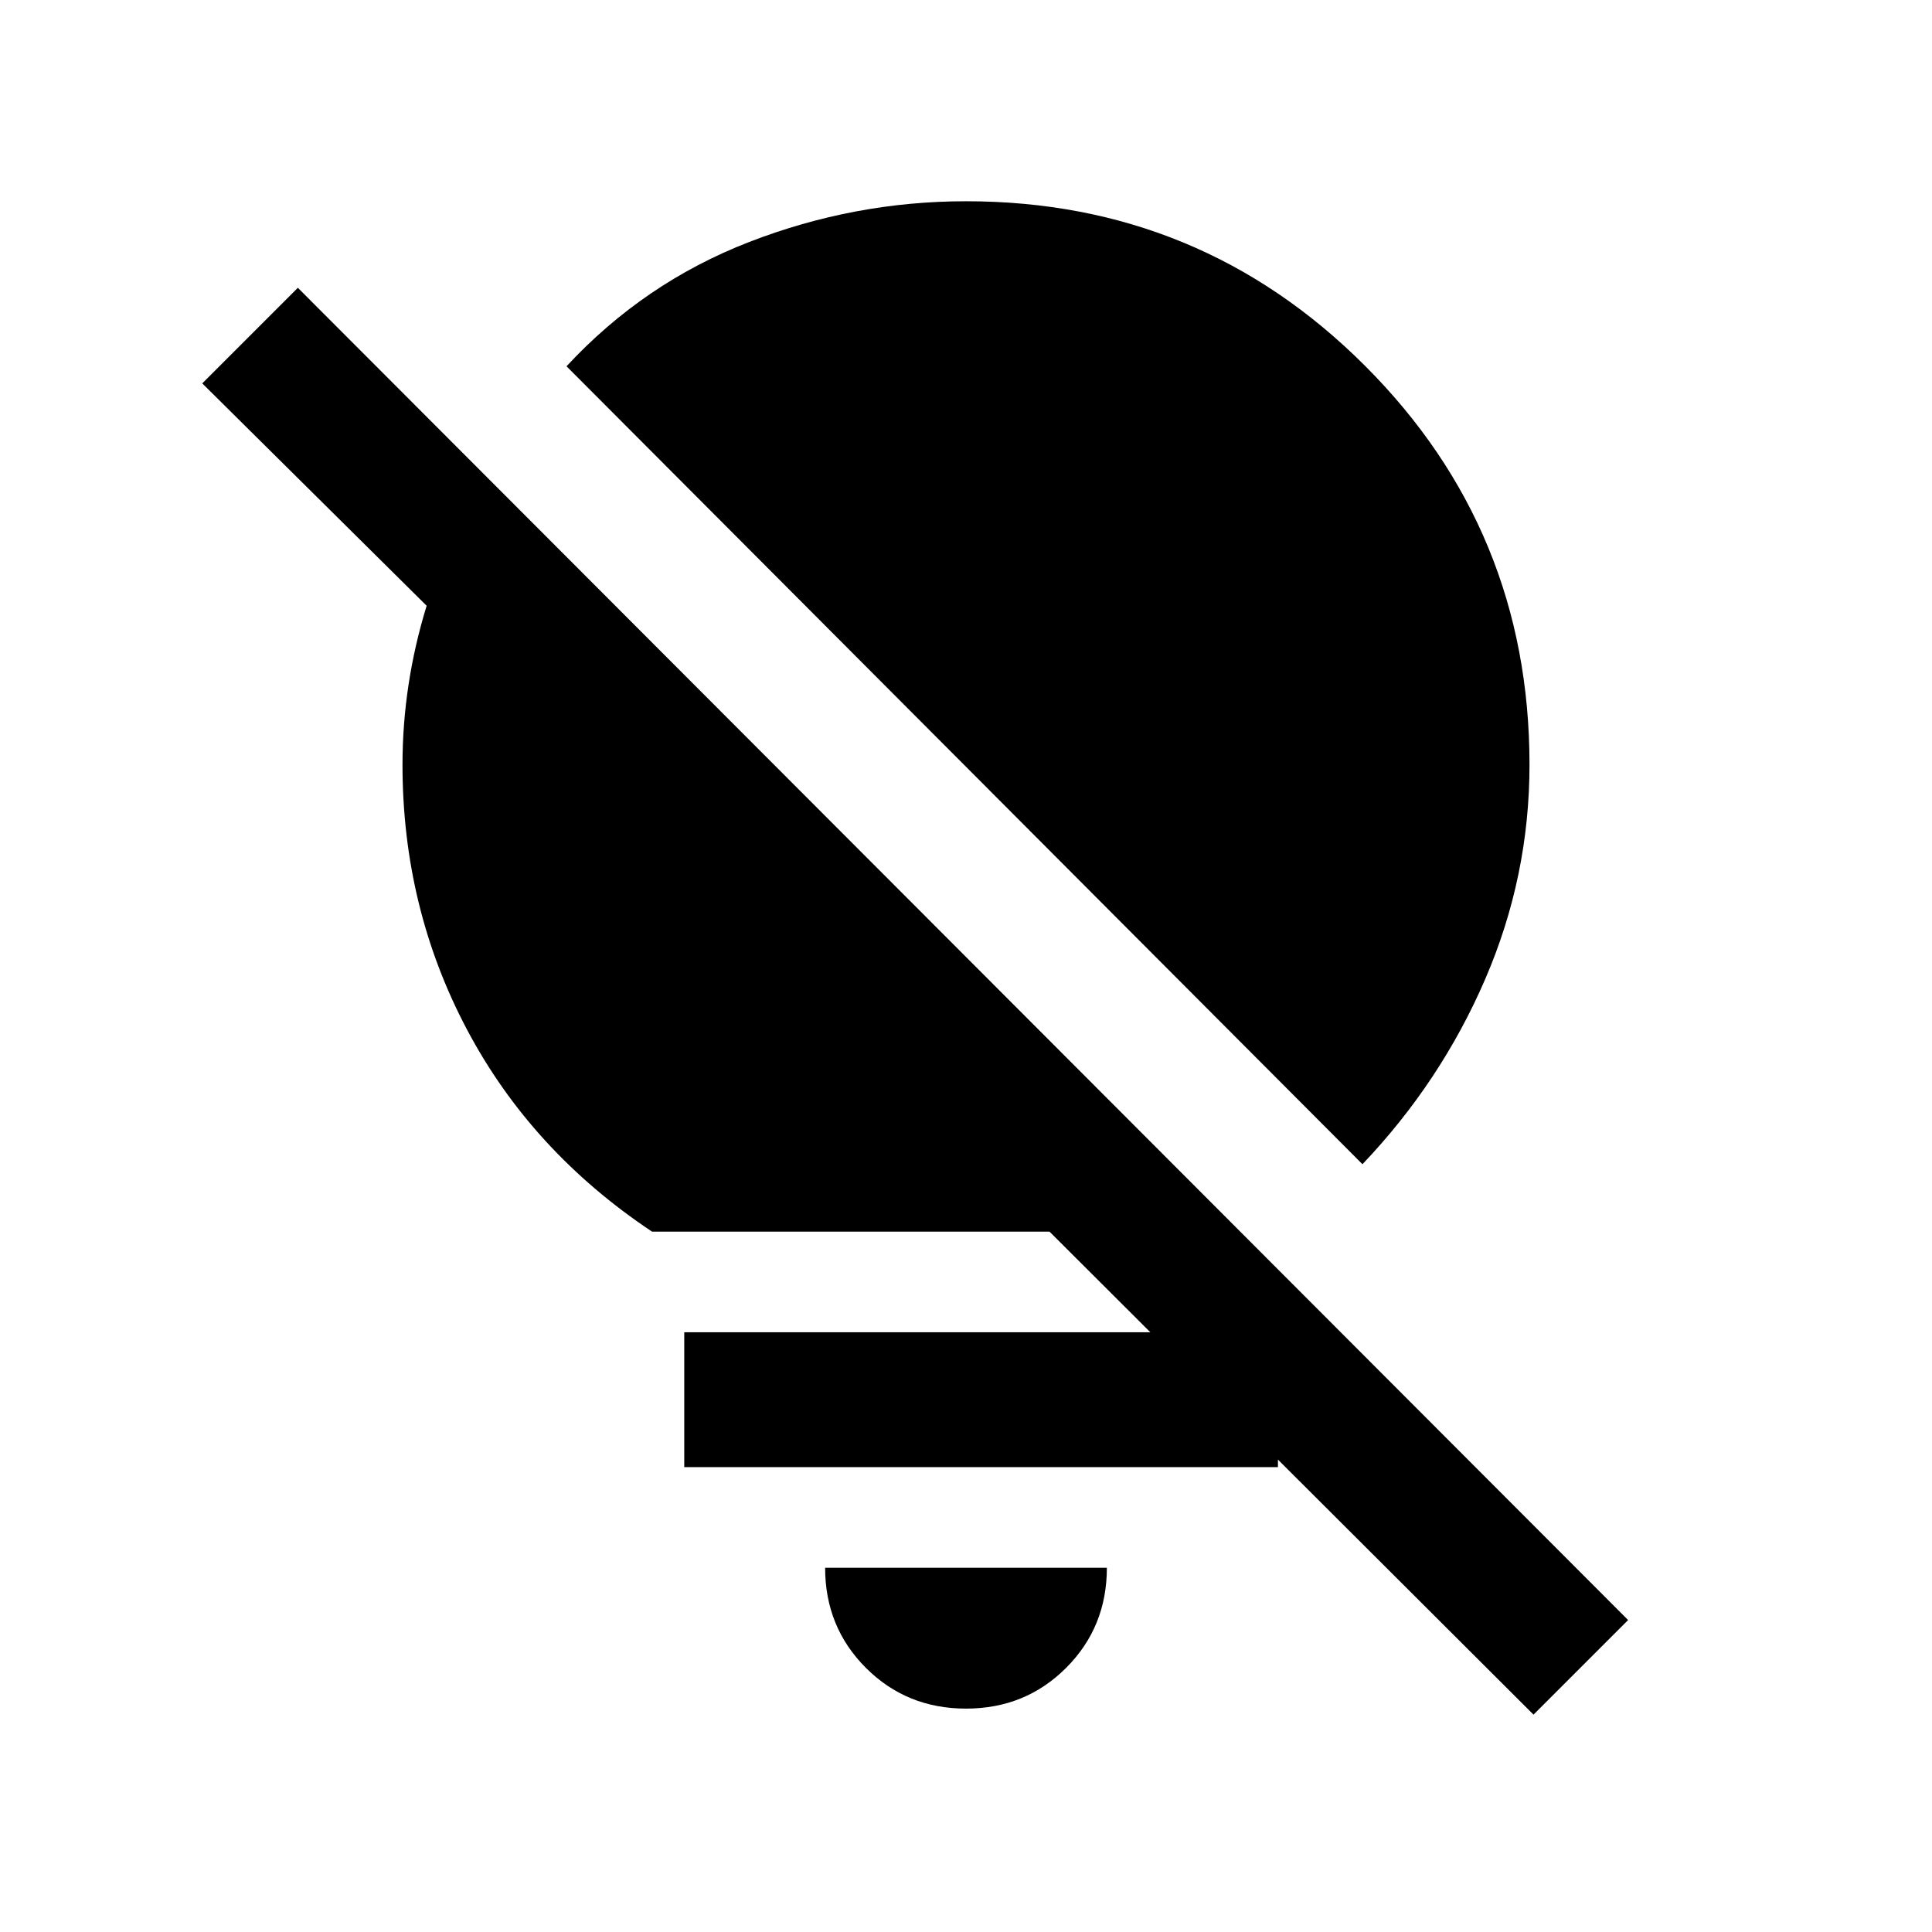 <svg xmlns="http://www.w3.org/2000/svg" height="20" viewBox="0 -960 960 960" width="20"><path d="M480-111q-29.5 0-49.75-20.25T410-181h140q0 29.5-20.25 49.75T480-111Zm197-270.5L281.5-778q38.5-41.5 90.75-61.75T480-860q116.5 0 198.25 81.75T760-580q0 55.5-22 106.5t-61 92ZM809-155l-47 47-240.5-240H324q-60-40-92-100.5T200-580q0-20 3-39.75t9-39.25L100.5-769.5 148-817l661 662ZM635-298v67H340v-67h295Z"/></svg>